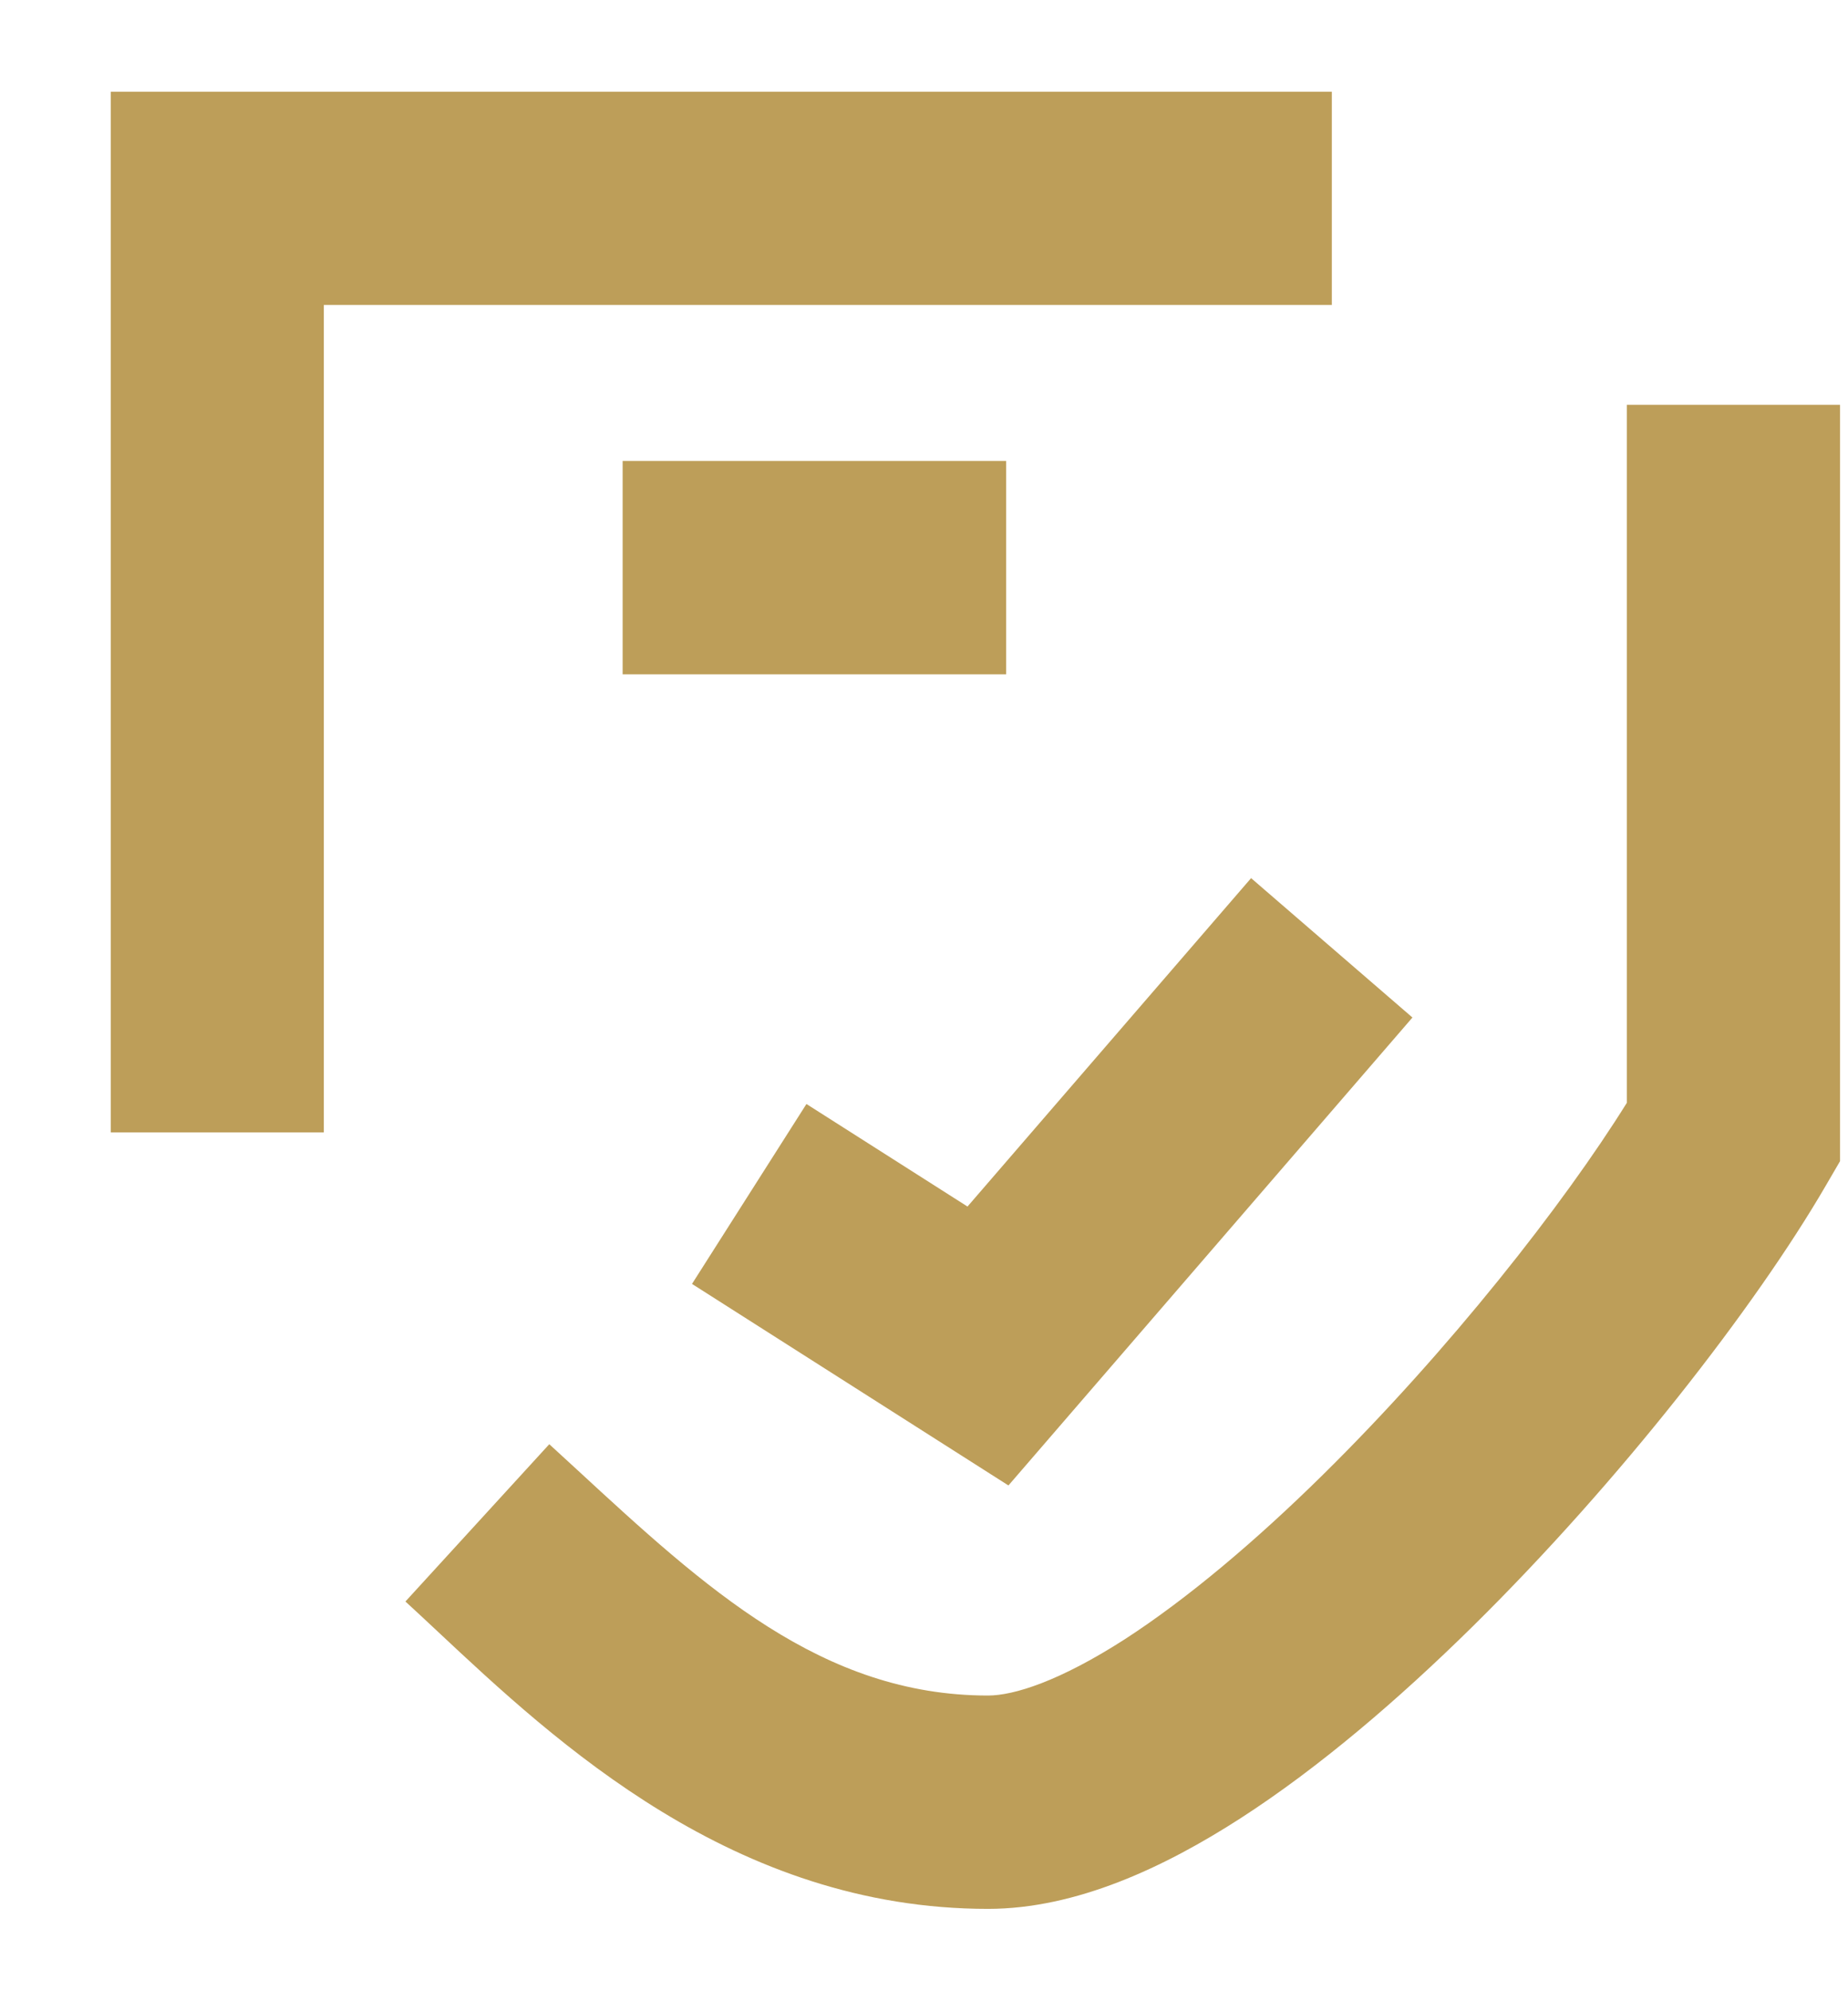 <svg width="13" height="14" viewBox="0 0 13 14" fill="none" xmlns="http://www.w3.org/2000/svg">
    <path fill-rule="evenodd" clip-rule="evenodd"
        d="M0.779 0.645H9.369V2.144H2.278V7.962H0.779V0.645ZM11.444 7.754V2.846H12.944V8.164L12.842 8.339C12.349 9.186 11.395 10.415 10.359 11.436C9.839 11.948 9.279 12.428 8.725 12.785C8.191 13.129 7.57 13.421 6.95 13.421C5.163 13.421 3.91 12.249 3.077 11.469C2.998 11.395 2.923 11.325 2.852 11.26L3.864 10.154C3.929 10.213 3.994 10.273 4.058 10.332C4.96 11.164 5.782 11.921 6.95 11.921C7.133 11.921 7.454 11.82 7.913 11.525C8.35 11.242 8.83 10.838 9.307 10.368C10.193 9.495 11 8.467 11.444 7.754ZM7.078 4.741H4.38V3.241H7.078V4.741ZM9.936 7.154L7.094 10.444L4.868 9.027L5.673 7.762L6.806 8.483L8.801 6.174L9.936 7.154Z"
        fill="#BD9E59" />
</svg>